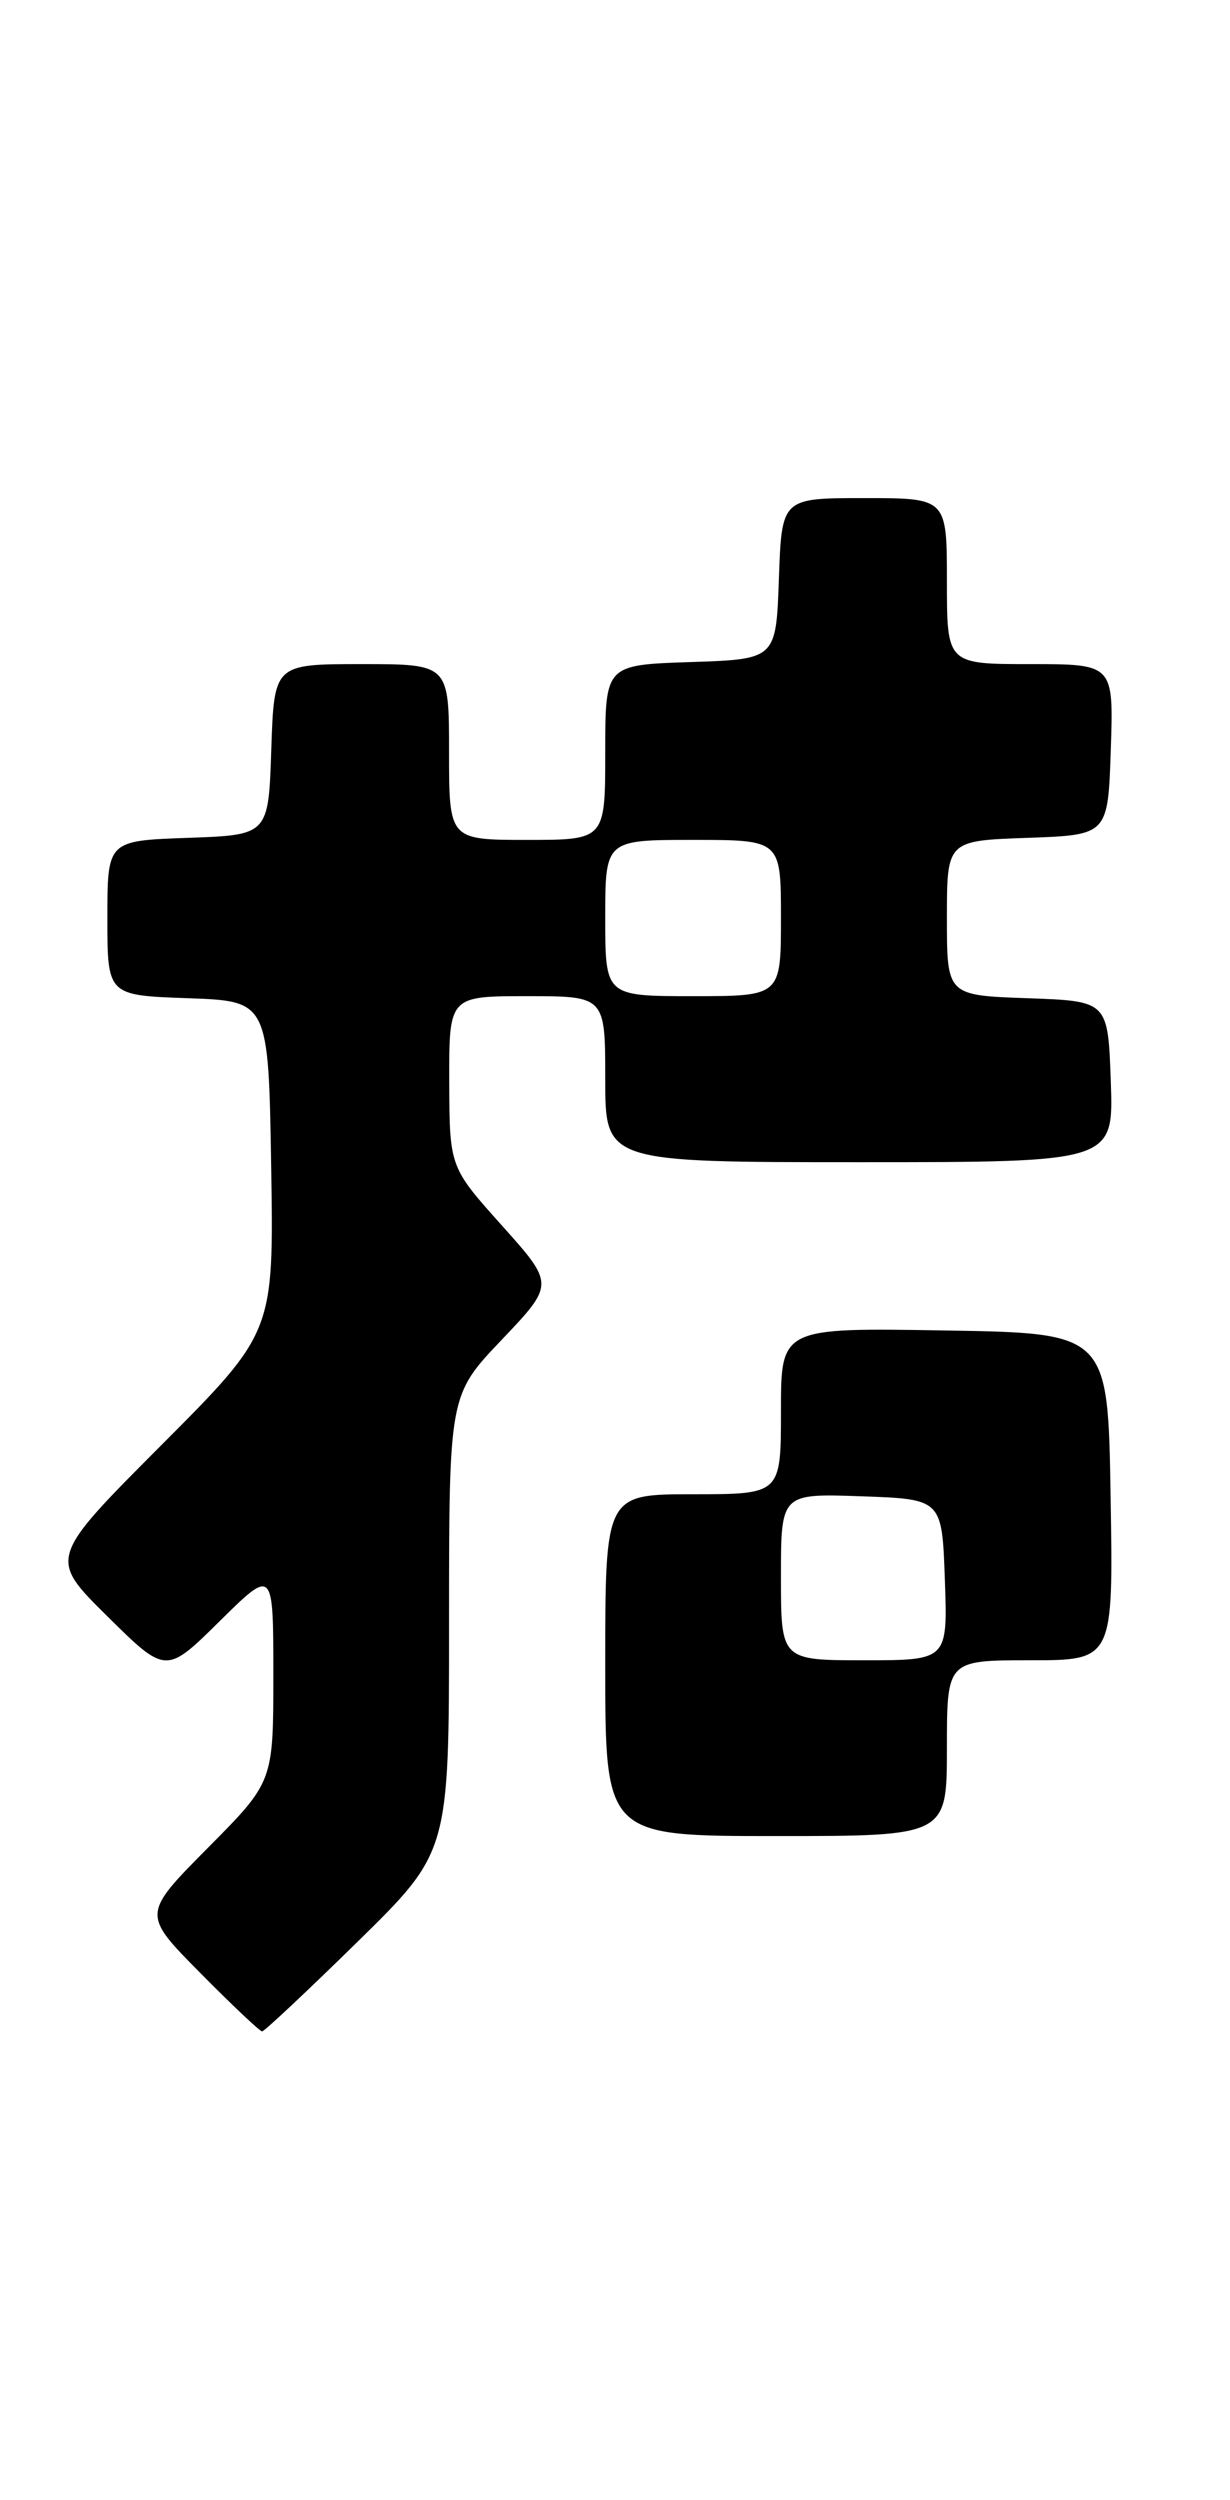 <?xml version="1.0" encoding="UTF-8" standalone="no"?>
<!DOCTYPE svg PUBLIC "-//W3C//DTD SVG 1.1//EN" "http://www.w3.org/Graphics/SVG/1.1/DTD/svg11.dtd" >
<svg xmlns="http://www.w3.org/2000/svg" xmlns:xlink="http://www.w3.org/1999/xlink" version="1.1" viewBox="0 0 126 256">
 <g >
 <path fill="currentColor"
d=" M 36.63 198.82 C 46.00 189.63 46.00 189.63 46.00 166.24 C 46.00 142.85 46.00 142.85 51.40 137.18 C 56.80 131.50 56.80 131.50 51.43 125.50 C 46.05 119.50 46.05 119.50 46.02 110.75 C 46.00 102.00 46.00 102.00 54.00 102.00 C 62.00 102.00 62.00 102.00 62.00 110.50 C 62.00 119.00 62.00 119.00 88.04 119.00 C 114.08 119.00 114.08 119.00 113.79 110.75 C 113.50 102.50 113.50 102.50 105.25 102.21 C 97.00 101.92 97.00 101.92 97.00 94.00 C 97.00 86.08 97.00 86.08 105.25 85.79 C 113.50 85.50 113.50 85.50 113.79 76.75 C 114.08 68.00 114.08 68.00 105.54 68.00 C 97.00 68.00 97.00 68.00 97.00 59.50 C 97.00 51.00 97.00 51.00 88.54 51.00 C 80.08 51.00 80.08 51.00 79.79 59.25 C 79.50 67.50 79.50 67.50 70.75 67.79 C 62.00 68.08 62.00 68.08 62.00 77.04 C 62.00 86.00 62.00 86.00 54.00 86.00 C 46.00 86.00 46.00 86.00 46.00 77.00 C 46.00 68.00 46.00 68.00 37.04 68.00 C 28.08 68.00 28.08 68.00 27.79 76.75 C 27.50 85.50 27.50 85.50 19.25 85.79 C 11.00 86.08 11.00 86.08 11.00 94.00 C 11.00 101.92 11.00 101.92 19.25 102.21 C 27.50 102.50 27.50 102.50 27.78 119.46 C 28.05 136.42 28.05 136.42 16.52 147.98 C 4.98 159.55 4.98 159.55 10.99 165.49 C 17.00 171.43 17.00 171.43 22.50 166.00 C 28.00 160.57 28.00 160.57 28.00 171.51 C 28.00 182.45 28.00 182.45 21.28 189.22 C 14.56 196.00 14.56 196.00 20.50 202.00 C 23.76 205.30 26.62 208.00 26.85 208.00 C 27.08 208.00 31.48 203.87 36.63 198.82 Z  M 97.00 179.00 C 97.00 170.00 97.00 170.00 105.52 170.00 C 114.05 170.00 114.05 170.00 113.77 153.25 C 113.50 136.50 113.50 136.50 96.75 136.23 C 80.00 135.95 80.00 135.95 80.00 144.48 C 80.00 153.00 80.00 153.00 71.00 153.00 C 62.00 153.00 62.00 153.00 62.00 170.50 C 62.00 188.00 62.00 188.00 79.50 188.00 C 97.00 188.00 97.00 188.00 97.00 179.00 Z  M 62.00 94.00 C 62.00 86.00 62.00 86.00 71.00 86.00 C 80.00 86.00 80.00 86.00 80.00 94.00 C 80.00 102.00 80.00 102.00 71.00 102.00 C 62.00 102.00 62.00 102.00 62.00 94.00 Z  M 80.00 161.46 C 80.00 152.92 80.00 152.92 88.25 153.21 C 96.50 153.50 96.50 153.50 96.79 161.75 C 97.08 170.00 97.08 170.00 88.54 170.00 C 80.00 170.00 80.00 170.00 80.00 161.46 Z "/>
</g>
</svg>